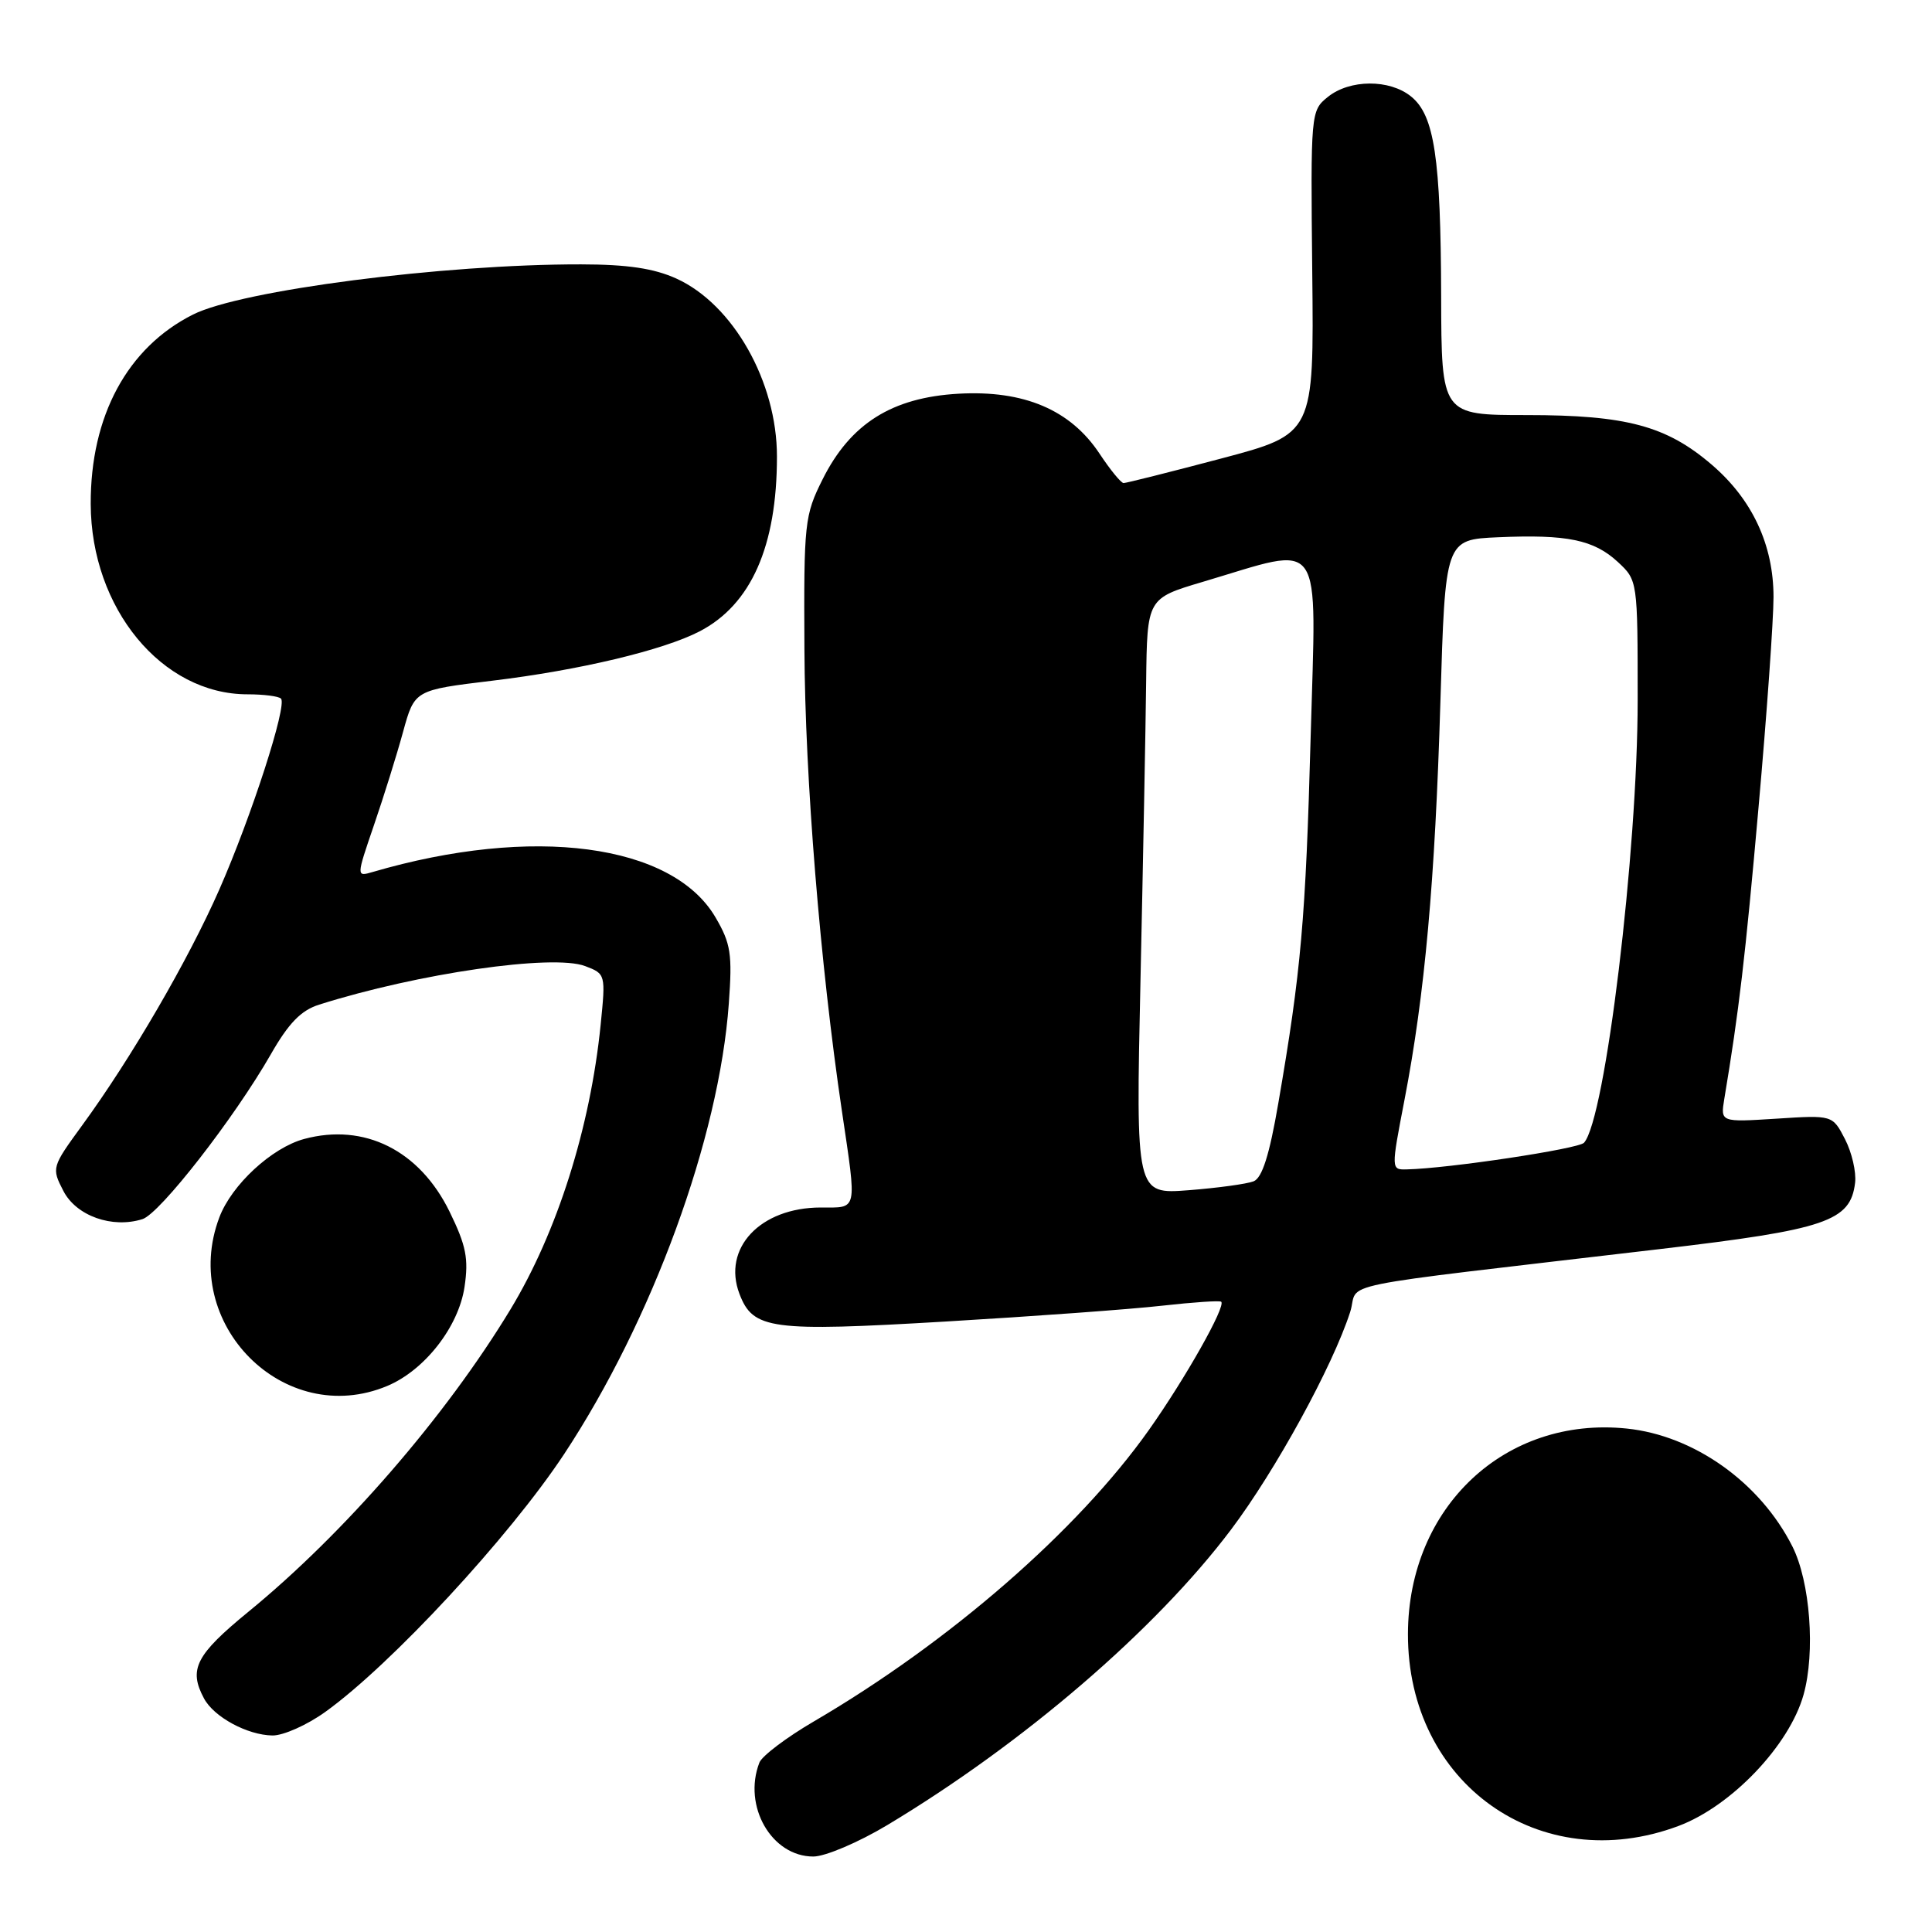 <?xml version="1.0" encoding="UTF-8" standalone="no"?>
<!DOCTYPE svg PUBLIC "-//W3C//DTD SVG 1.1//EN" "http://www.w3.org/Graphics/SVG/1.1/DTD/svg11.dtd" >
<svg xmlns="http://www.w3.org/2000/svg" xmlns:xlink="http://www.w3.org/1999/xlink" version="1.1" viewBox="0 0 256 256">
 <g >
 <path fill="currentColor"
d=" M 117.56 241.84 C 135.59 231.02 153.11 215.97 163.12 202.68 C 169.01 194.86 176.57 181.07 178.90 173.86 C 180.24 169.72 174.84 170.82 219.94 165.51 C 241.99 162.92 245.20 161.83 245.81 156.72 C 245.98 155.30 245.38 152.70 244.47 150.94 C 242.82 147.75 242.82 147.75 235.39 148.23 C 227.97 148.70 227.97 148.70 228.48 145.60 C 230.42 133.99 231.25 126.94 233.01 107.04 C 234.11 94.69 235.00 82.12 235.00 79.11 C 235.00 72.20 232.18 66.16 226.80 61.56 C 220.80 56.42 215.49 55.00 202.32 55.00 C 191.00 55.00 191.00 55.00 190.96 39.25 C 190.91 20.90 190.06 15.28 186.98 12.79 C 184.13 10.47 178.84 10.50 175.94 12.85 C 173.68 14.67 173.66 14.90 173.88 36.10 C 174.11 57.50 174.11 57.50 161.80 60.76 C 155.04 62.55 149.22 64.01 148.88 64.01 C 148.54 64.00 147.11 62.25 145.70 60.12 C 141.85 54.30 135.68 51.68 127.00 52.17 C 118.19 52.67 112.69 56.13 109.00 63.51 C 106.61 68.29 106.50 69.24 106.59 86.00 C 106.67 103.11 108.67 127.75 111.56 147.24 C 113.55 160.70 113.70 160.00 108.75 160.00 C 100.74 160.01 95.68 165.39 97.98 171.44 C 99.78 176.17 102.10 176.48 125.30 175.11 C 136.96 174.42 149.88 173.48 154.00 173.01 C 158.12 172.55 161.64 172.31 161.82 172.49 C 162.45 173.11 157.06 182.66 152.22 189.50 C 142.77 202.84 125.81 217.59 107.87 228.08 C 104.22 230.21 100.95 232.68 100.62 233.56 C 98.40 239.32 102.24 246.00 107.77 246.00 C 109.34 246.00 113.74 244.13 117.56 241.84 Z  M 222.41 241.95 C 229.43 239.32 237.10 231.27 238.98 224.56 C 240.56 218.92 239.86 209.59 237.50 204.91 C 233.23 196.44 224.48 190.21 215.55 189.29 C 199.45 187.63 186.60 199.69 186.56 216.50 C 186.51 236.34 204.08 248.81 222.41 241.95 Z  M 43.10 226.84 C 51.83 220.57 67.48 203.67 74.74 192.69 C 86.44 174.96 95.29 150.77 96.57 133.00 C 97.05 126.40 96.84 125.03 94.81 121.56 C 89.09 111.79 70.59 109.34 49.36 115.55 C 47.21 116.18 47.21 116.18 49.55 109.34 C 50.84 105.58 52.58 100.01 53.41 96.97 C 54.93 91.44 54.93 91.44 65.21 90.20 C 76.71 88.82 87.88 86.16 92.70 83.66 C 99.52 80.12 102.95 72.39 102.95 60.50 C 102.96 50.61 97.15 40.33 89.62 36.91 C 86.64 35.56 83.14 35.04 77.00 35.03 C 58.73 35.00 31.97 38.46 25.57 41.68 C 16.88 46.05 11.98 55.12 12.02 66.79 C 12.07 80.61 21.45 92.00 32.79 92.00 C 34.92 92.00 36.92 92.25 37.23 92.57 C 38.09 93.42 33.32 108.18 29.05 117.89 C 24.94 127.23 17.39 140.21 10.89 149.11 C 6.85 154.65 6.82 154.75 8.40 157.81 C 10.11 161.12 14.87 162.81 18.88 161.54 C 21.20 160.80 31.04 148.16 35.88 139.71 C 38.25 135.56 39.90 133.87 42.29 133.12 C 55.39 128.97 73.25 126.39 77.53 128.01 C 80.25 129.04 80.26 129.11 79.59 135.78 C 78.21 149.46 73.82 163.29 67.64 173.50 C 59.06 187.67 45.61 203.19 32.91 213.57 C 25.94 219.28 24.96 221.19 27.03 225.05 C 28.34 227.51 32.77 229.91 36.10 229.96 C 37.53 229.98 40.68 228.58 43.10 226.84 Z  M 51.30 183.65 C 56.27 181.57 60.75 175.83 61.55 170.54 C 62.11 166.77 61.77 165.06 59.57 160.55 C 55.59 152.42 48.28 148.77 40.30 150.92 C 36.01 152.08 30.69 156.99 29.06 161.32 C 23.76 175.38 37.66 189.35 51.30 183.65 Z  M 151.12 129.88 C 151.46 114.27 151.80 96.50 151.87 90.40 C 152.00 79.29 152.00 79.29 159.37 77.10 C 175.66 72.27 174.41 70.47 173.67 97.59 C 173.01 121.80 172.40 128.71 169.38 146.20 C 168.20 153.07 167.24 156.08 166.11 156.53 C 165.22 156.88 161.35 157.41 157.50 157.71 C 150.50 158.25 150.50 158.25 151.12 129.88 Z  M 186.10 145.75 C 188.80 131.76 190.15 116.75 190.86 93.00 C 191.50 71.50 191.50 71.50 198.50 71.19 C 207.66 70.79 211.19 71.52 214.38 74.47 C 216.99 76.90 217.00 76.94 217.00 92.73 C 217.00 112.85 212.71 148.30 209.89 151.42 C 209.16 152.23 191.92 154.83 186.41 154.95 C 184.32 155.00 184.32 155.00 186.10 145.75 Z "/>
</g>
</svg>